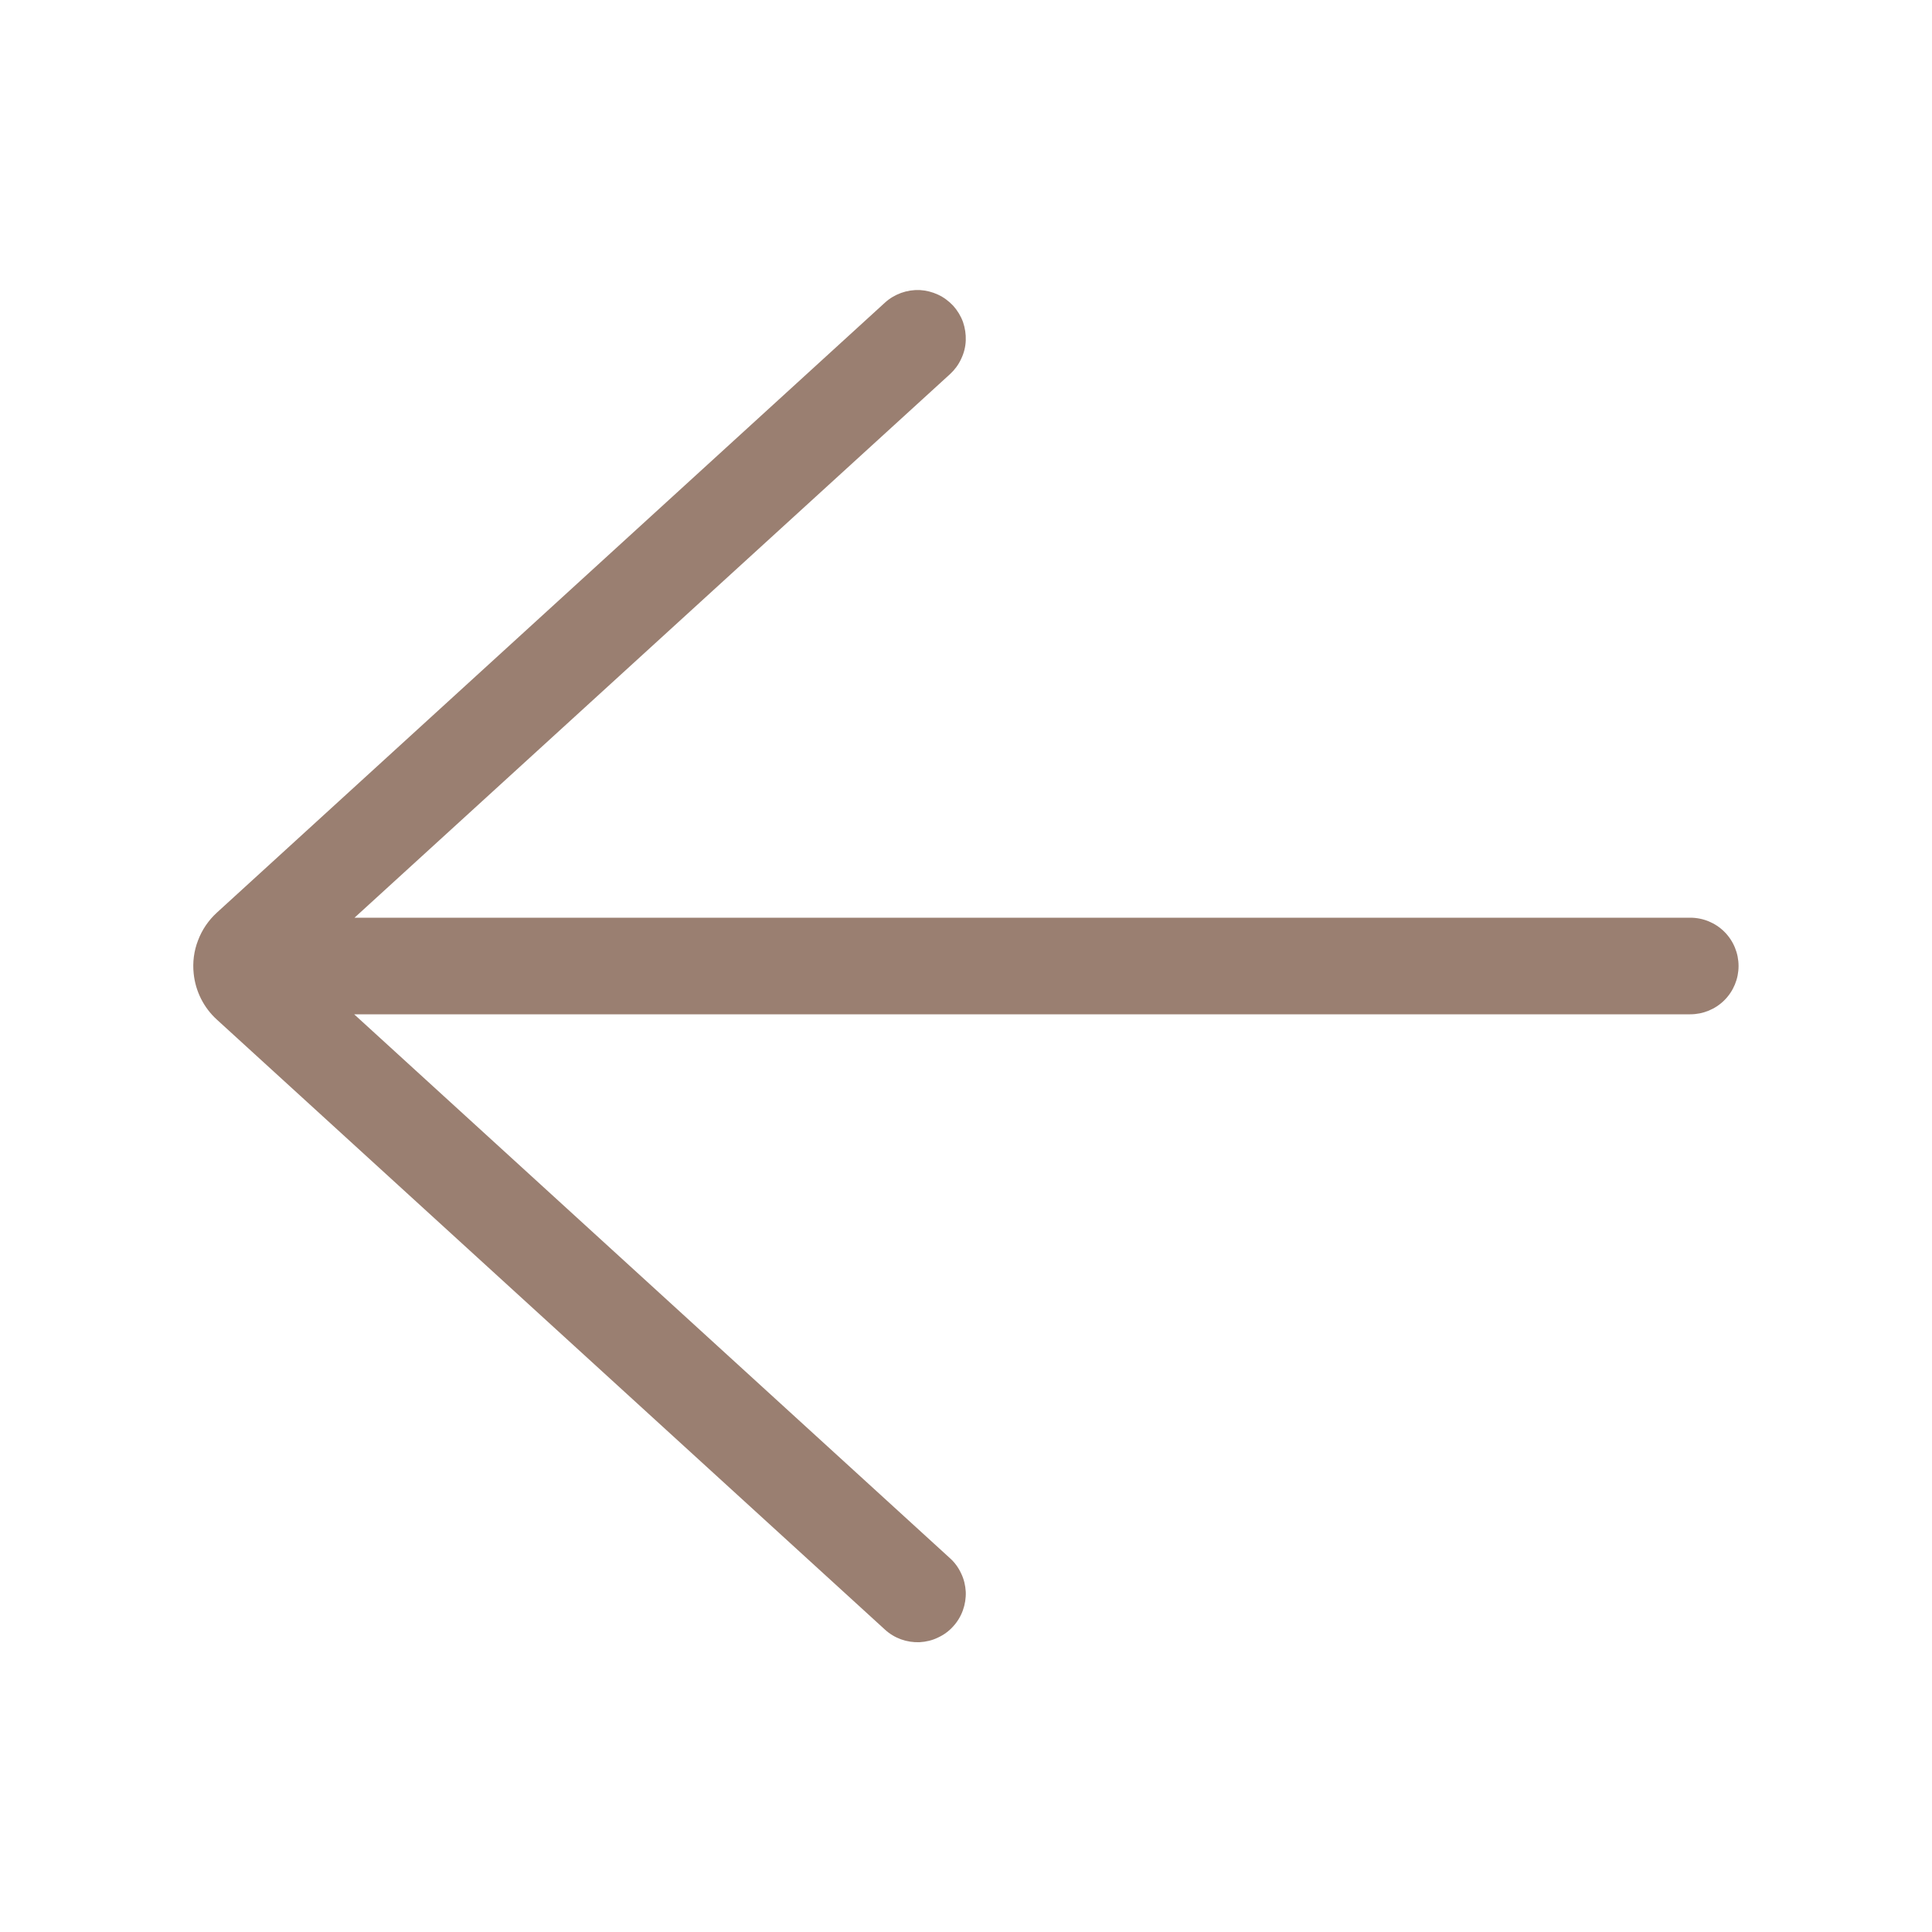 <svg width="16" height="16" viewBox="0 0 16 16" fill="none" xmlns="http://www.w3.org/2000/svg">
<path d="M7.328 13.495C7.367 13.531 7.412 13.558 7.461 13.576C7.511 13.594 7.563 13.602 7.616 13.6C7.668 13.597 7.72 13.585 7.767 13.562C7.815 13.54 7.858 13.509 7.893 13.47C7.965 13.392 8.002 13.288 7.998 13.182C7.995 13.13 7.983 13.078 7.96 13.031C7.938 12.983 7.907 12.94 7.868 12.905L2.933 8.4L13.998 8.4C14.104 8.4 14.206 8.358 14.281 8.283C14.356 8.208 14.398 8.106 14.398 8C14.398 7.894 14.356 7.792 14.281 7.717C14.206 7.642 14.104 7.6 13.998 7.6L2.936 7.6L7.868 3.098C7.907 3.062 7.938 3.02 7.96 2.972C7.983 2.924 7.996 2.873 7.998 2.82C8 2.768 7.992 2.716 7.975 2.666C7.957 2.617 7.929 2.571 7.894 2.532C7.858 2.494 7.816 2.462 7.768 2.44C7.721 2.418 7.669 2.405 7.617 2.402C7.564 2.4 7.512 2.408 7.462 2.426C7.413 2.444 7.367 2.471 7.329 2.506L1.796 7.558C1.727 7.621 1.673 7.7 1.64 7.788C1.606 7.875 1.594 7.97 1.604 8.063C1.619 8.209 1.687 8.345 1.796 8.444L7.328 13.495Z" fill="#9a7f71"/>
</svg>
